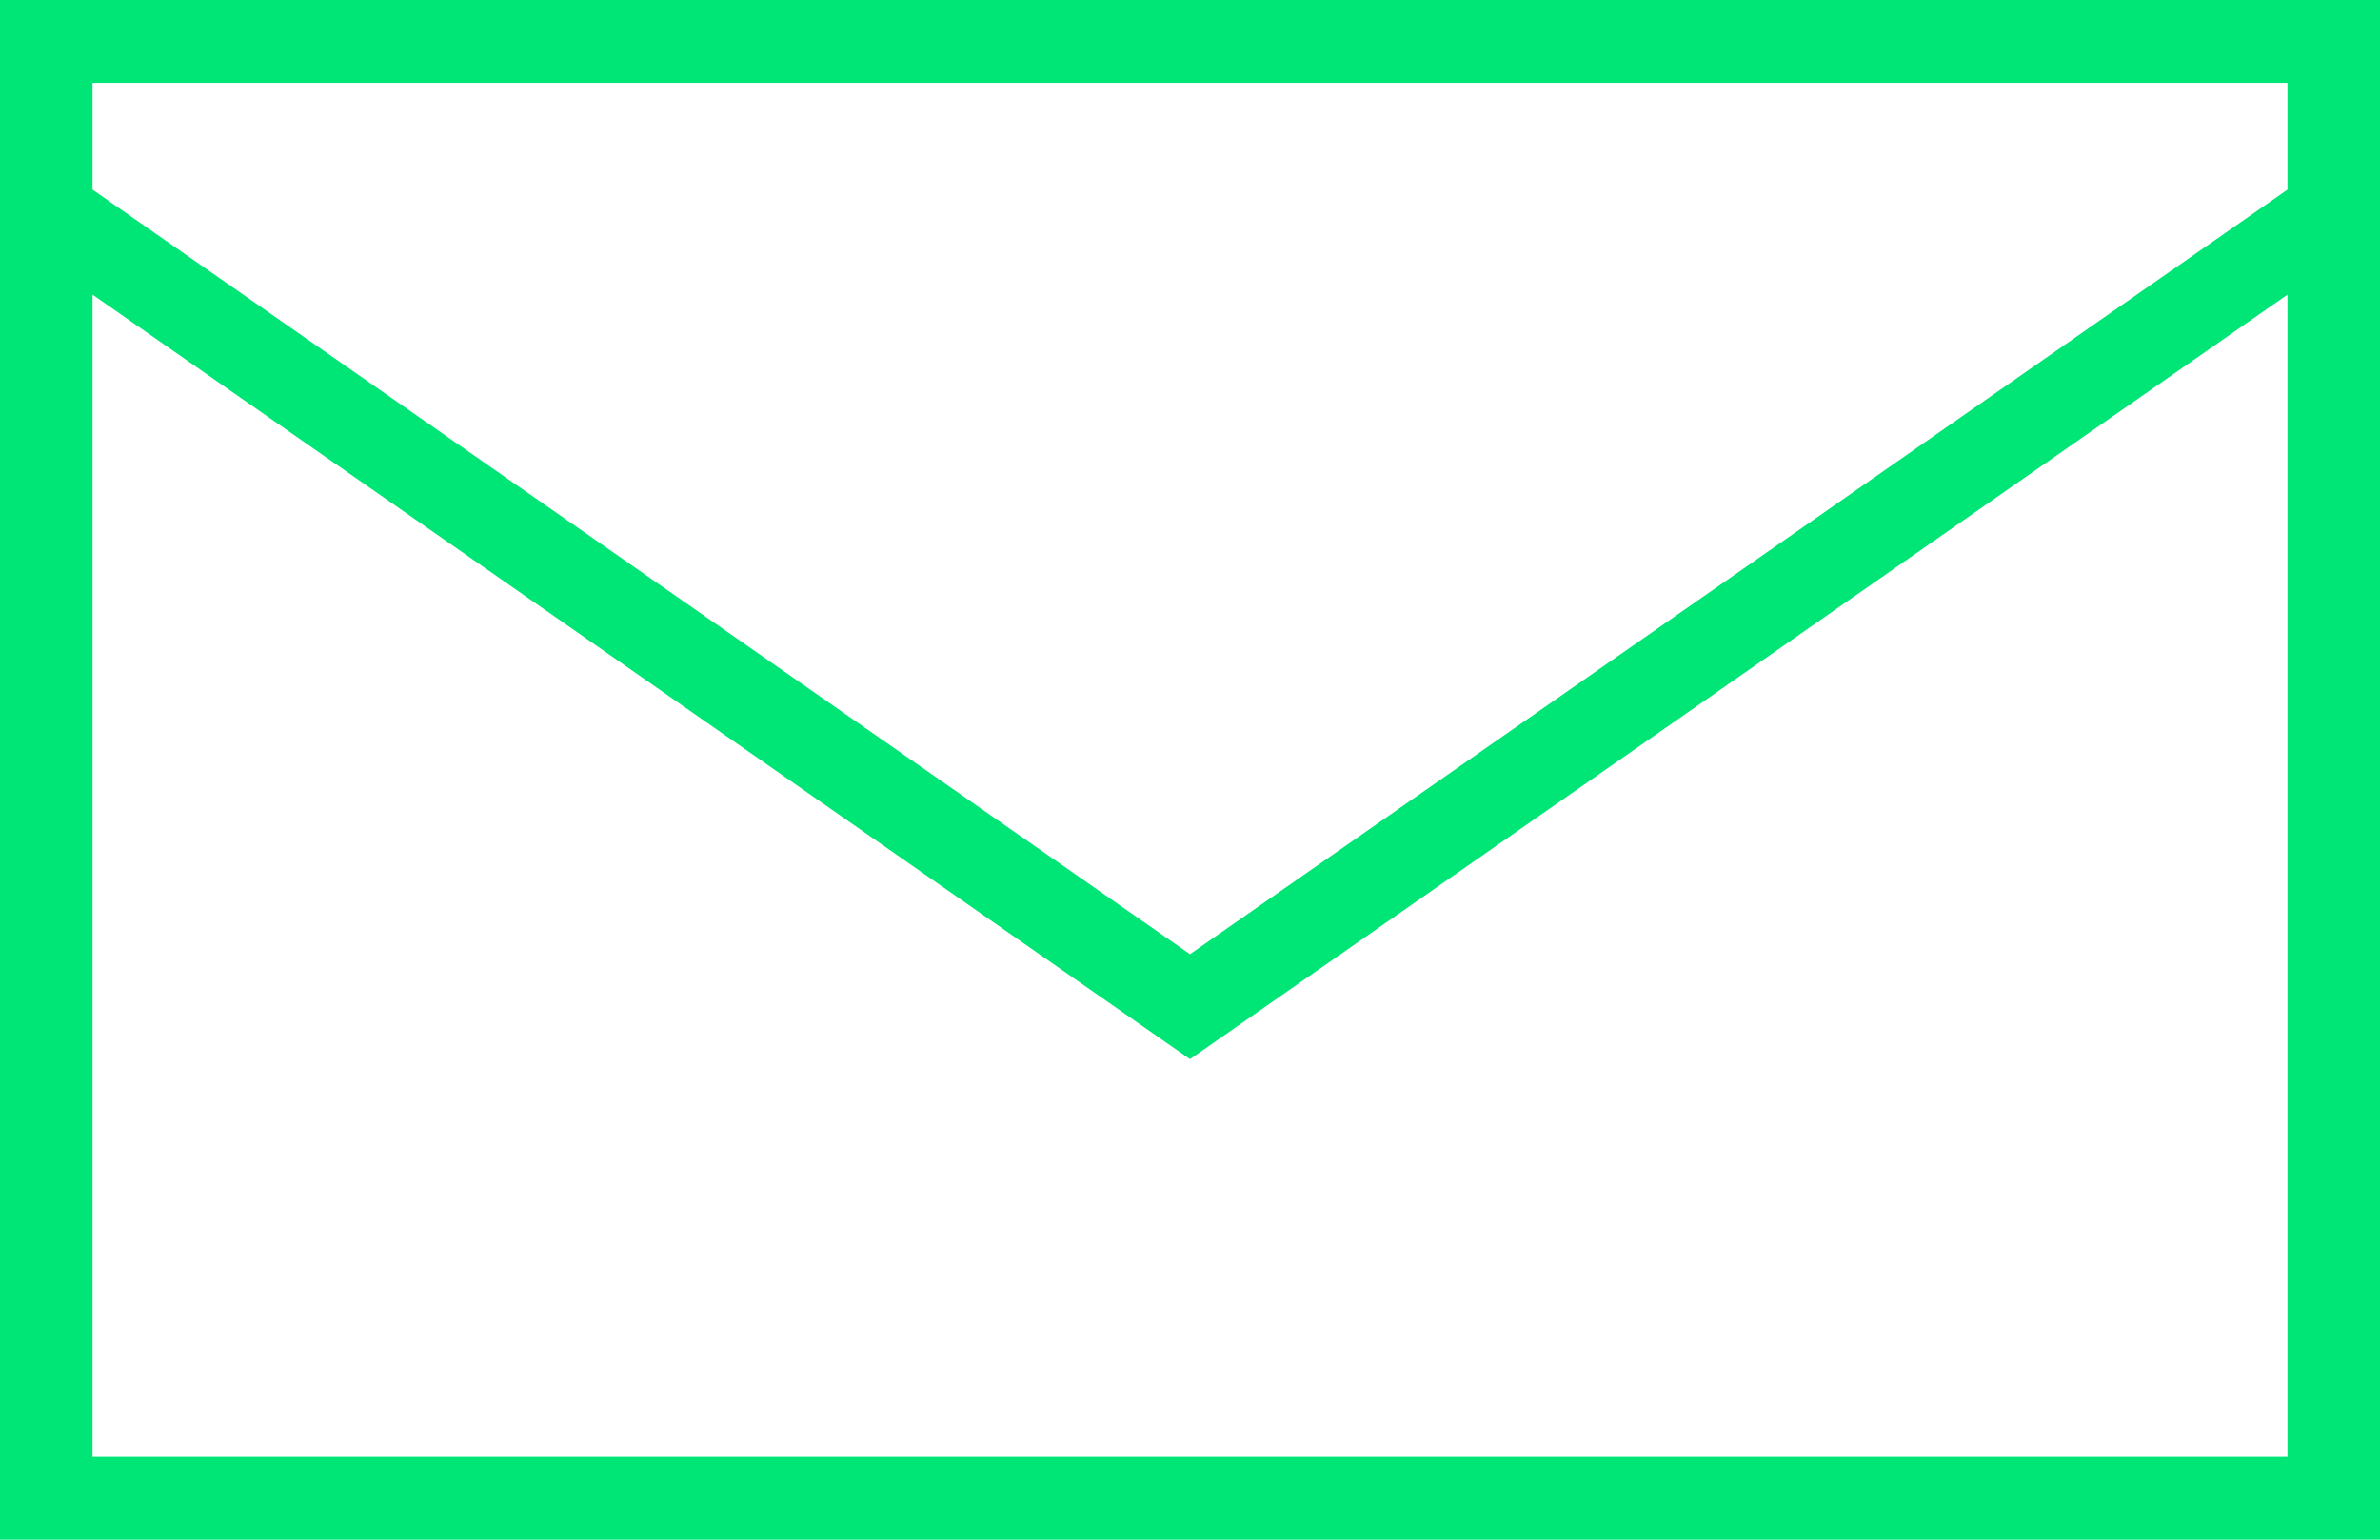 <svg width="17" height="11" viewBox="0 0 17 11" fill="#00E676" xmlns="http://www.w3.org/2000/svg">
<path fill-rule="evenodd" clip-rule="evenodd" d="M8.5 7.567L0.661 2.105V10.408H16.339V2.105L8.5 7.567ZM17 11H0V0H17V11ZM16.339 0.592V1.355L8.5 6.817L0.661 1.355V0.592H16.339Z" fill="#00E676"/>
</svg>
